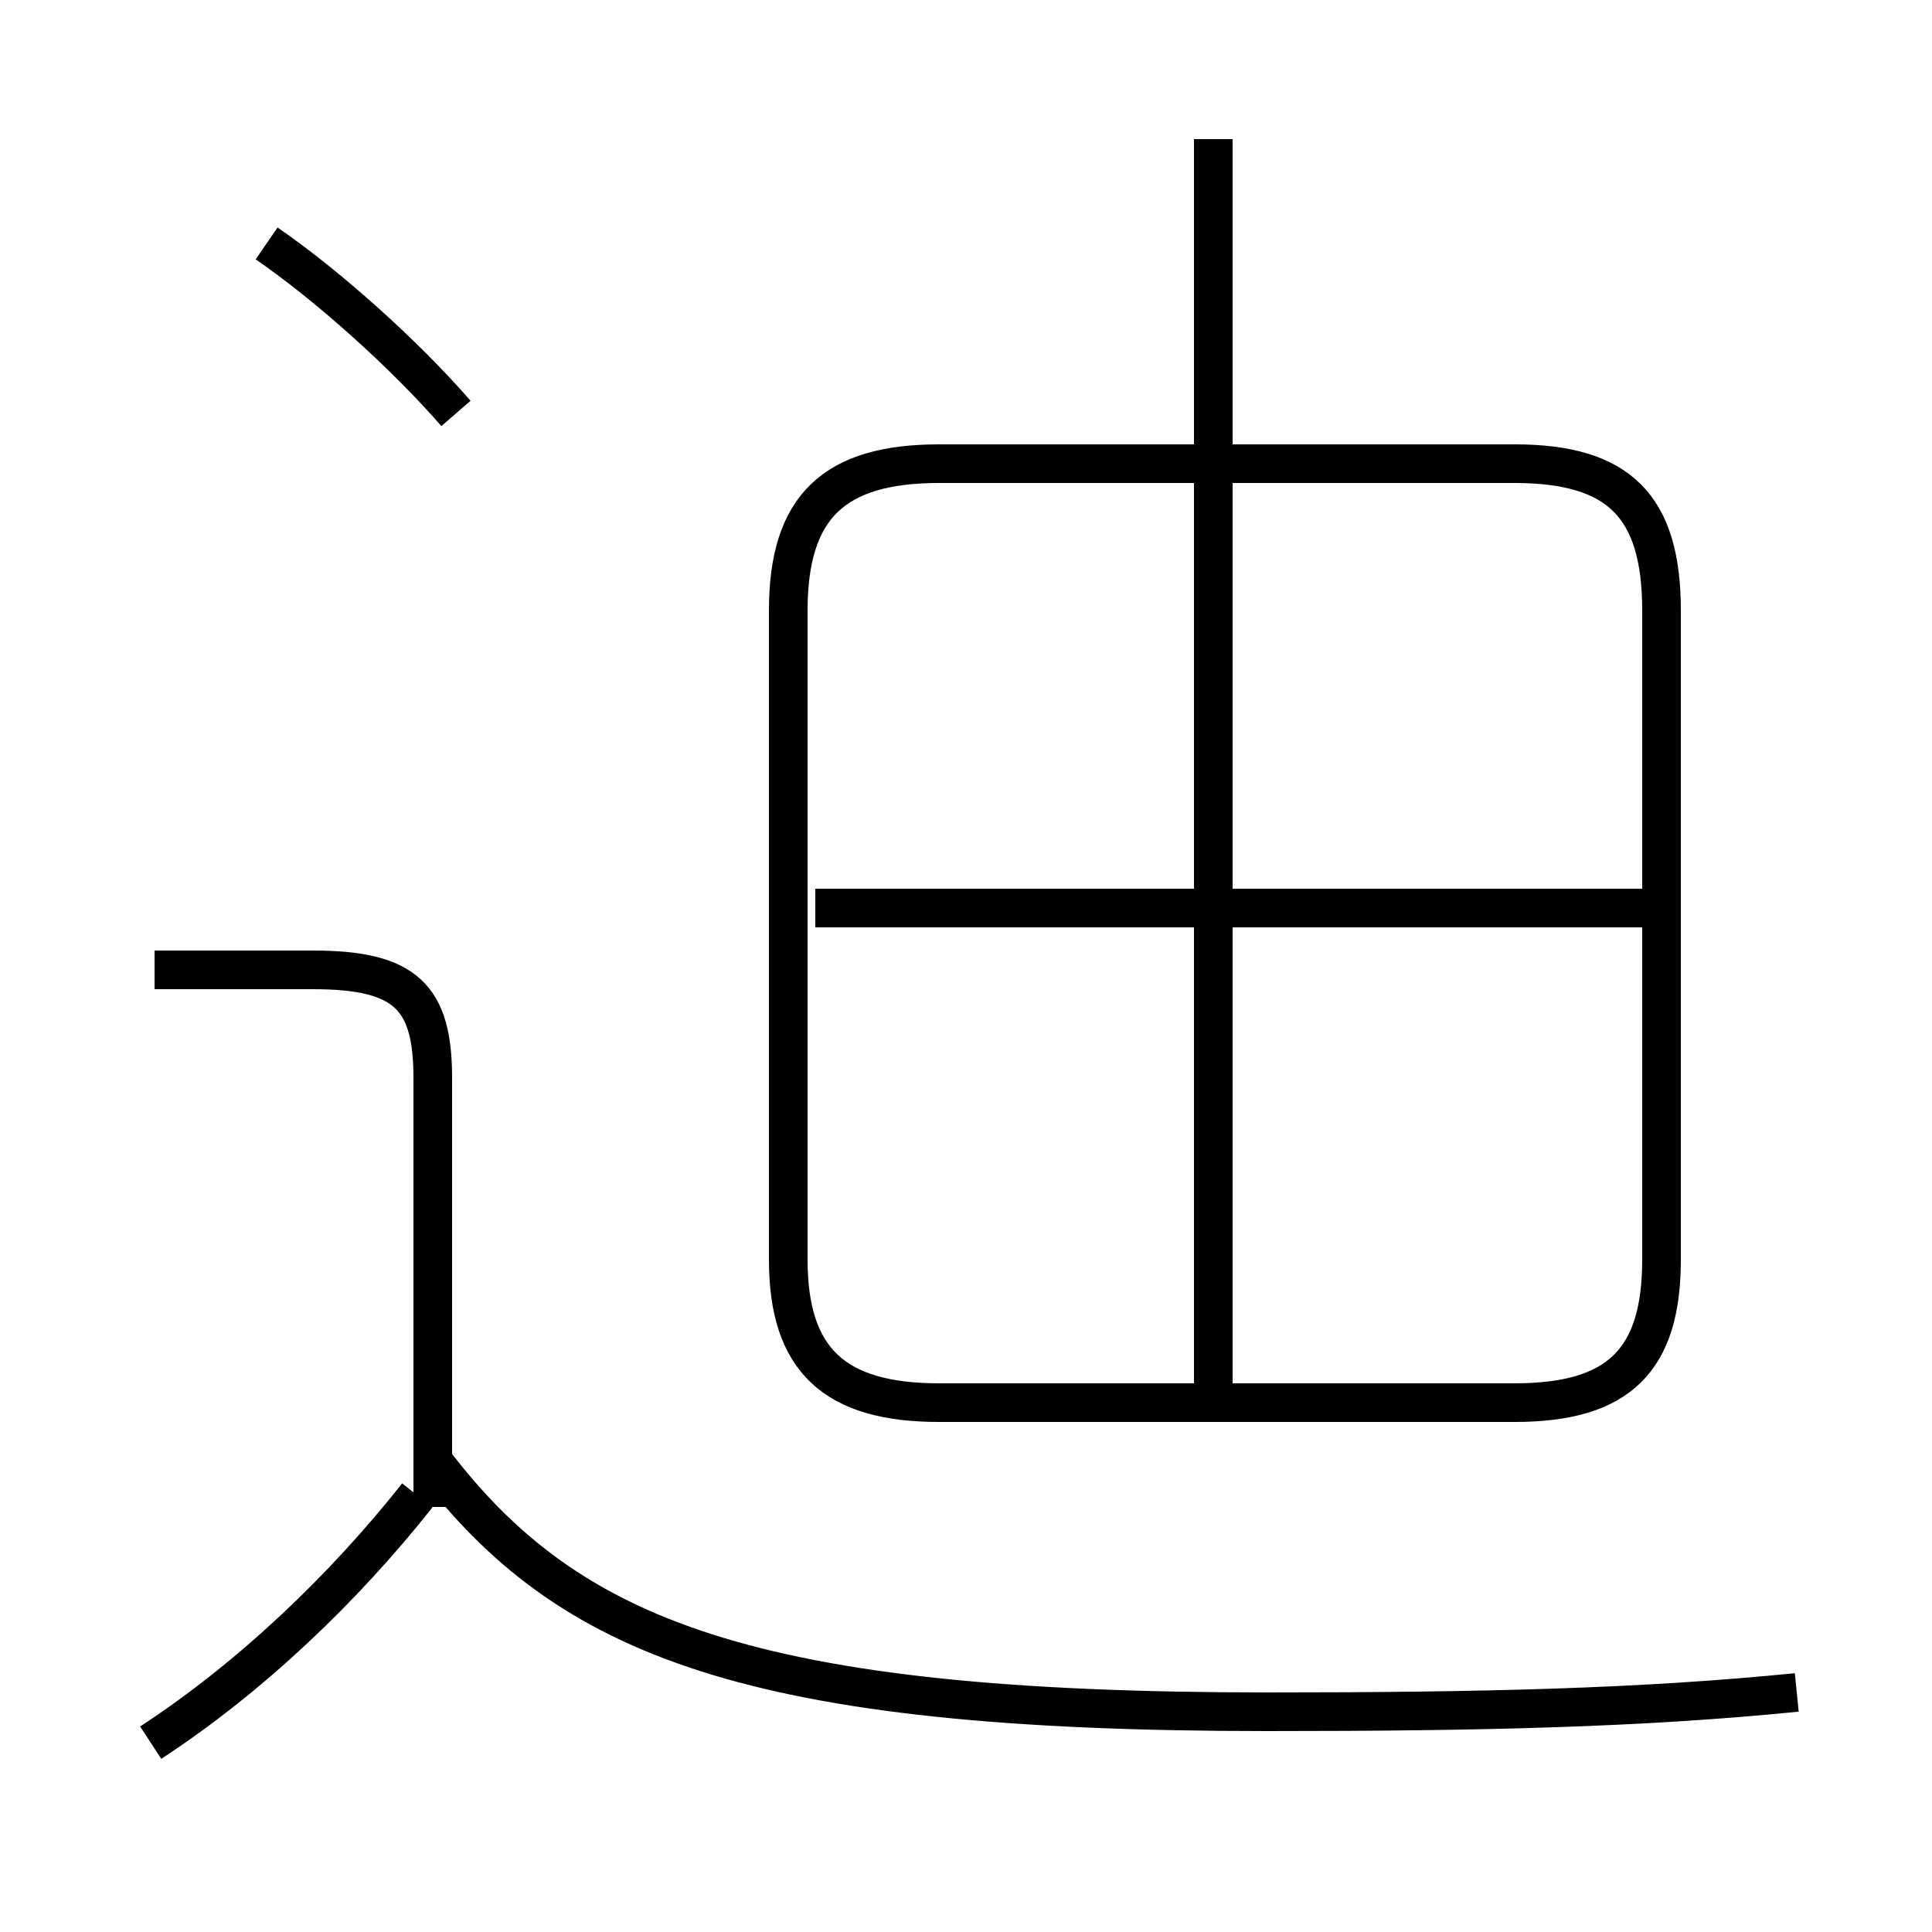 <?xml version='1.0' encoding='utf8'?>
<svg viewBox="0.0 -6.0 50.0 50.0" version="1.1" xmlns="http://www.w3.org/2000/svg">
<rect x="0.0" y="-6.0" width="50.0" height="50.0" fill="#808080" stroke="none"/>
<rect x="-1000" y="-1000" width="2000" height="2000" stroke="white" fill="white"/>
<g style="fill:white;stroke:#000000;  stroke-width:1">
<path d="M 24.3 -7.7 L 39.2 -7.7 C 41.9 -7.7 43.0 -8.8 43.0 -11.4 L 43.0 -28.2 C 43.0 -30.9 41.9 -32.0 39.2 -32.0 L 24.3 -32.0 C 21.6 -32.0 20.4 -30.9 20.4 -28.2 L 20.4 -11.4 C 20.4 -8.8 21.6 -7.7 24.3 -7.7 Z M 3.9 1.1 C 6.5 -0.6 8.9 -2.9 10.8 -5.3 M 11.2 -5.0 L 11.2 -16.1 C 11.2 -18.2 10.5 -18.9 8.1 -18.9 L 4.0 -18.9 M 46.5 -0.2 C 42.5 0.2 38.4 0.3 32.8 0.3 C 19.4 0.3 14.7 -1.6 11.2 -6.2 M 11.8 -33.3 C 10.5 -34.8 8.5 -36.6 6.9 -37.7 M 42.5 -20.5 L 21.1 -20.5 M 31.4 -8.2 L 31.4 -40.4" transform="translate(0.0 38.0)" />
</g>
</svg>